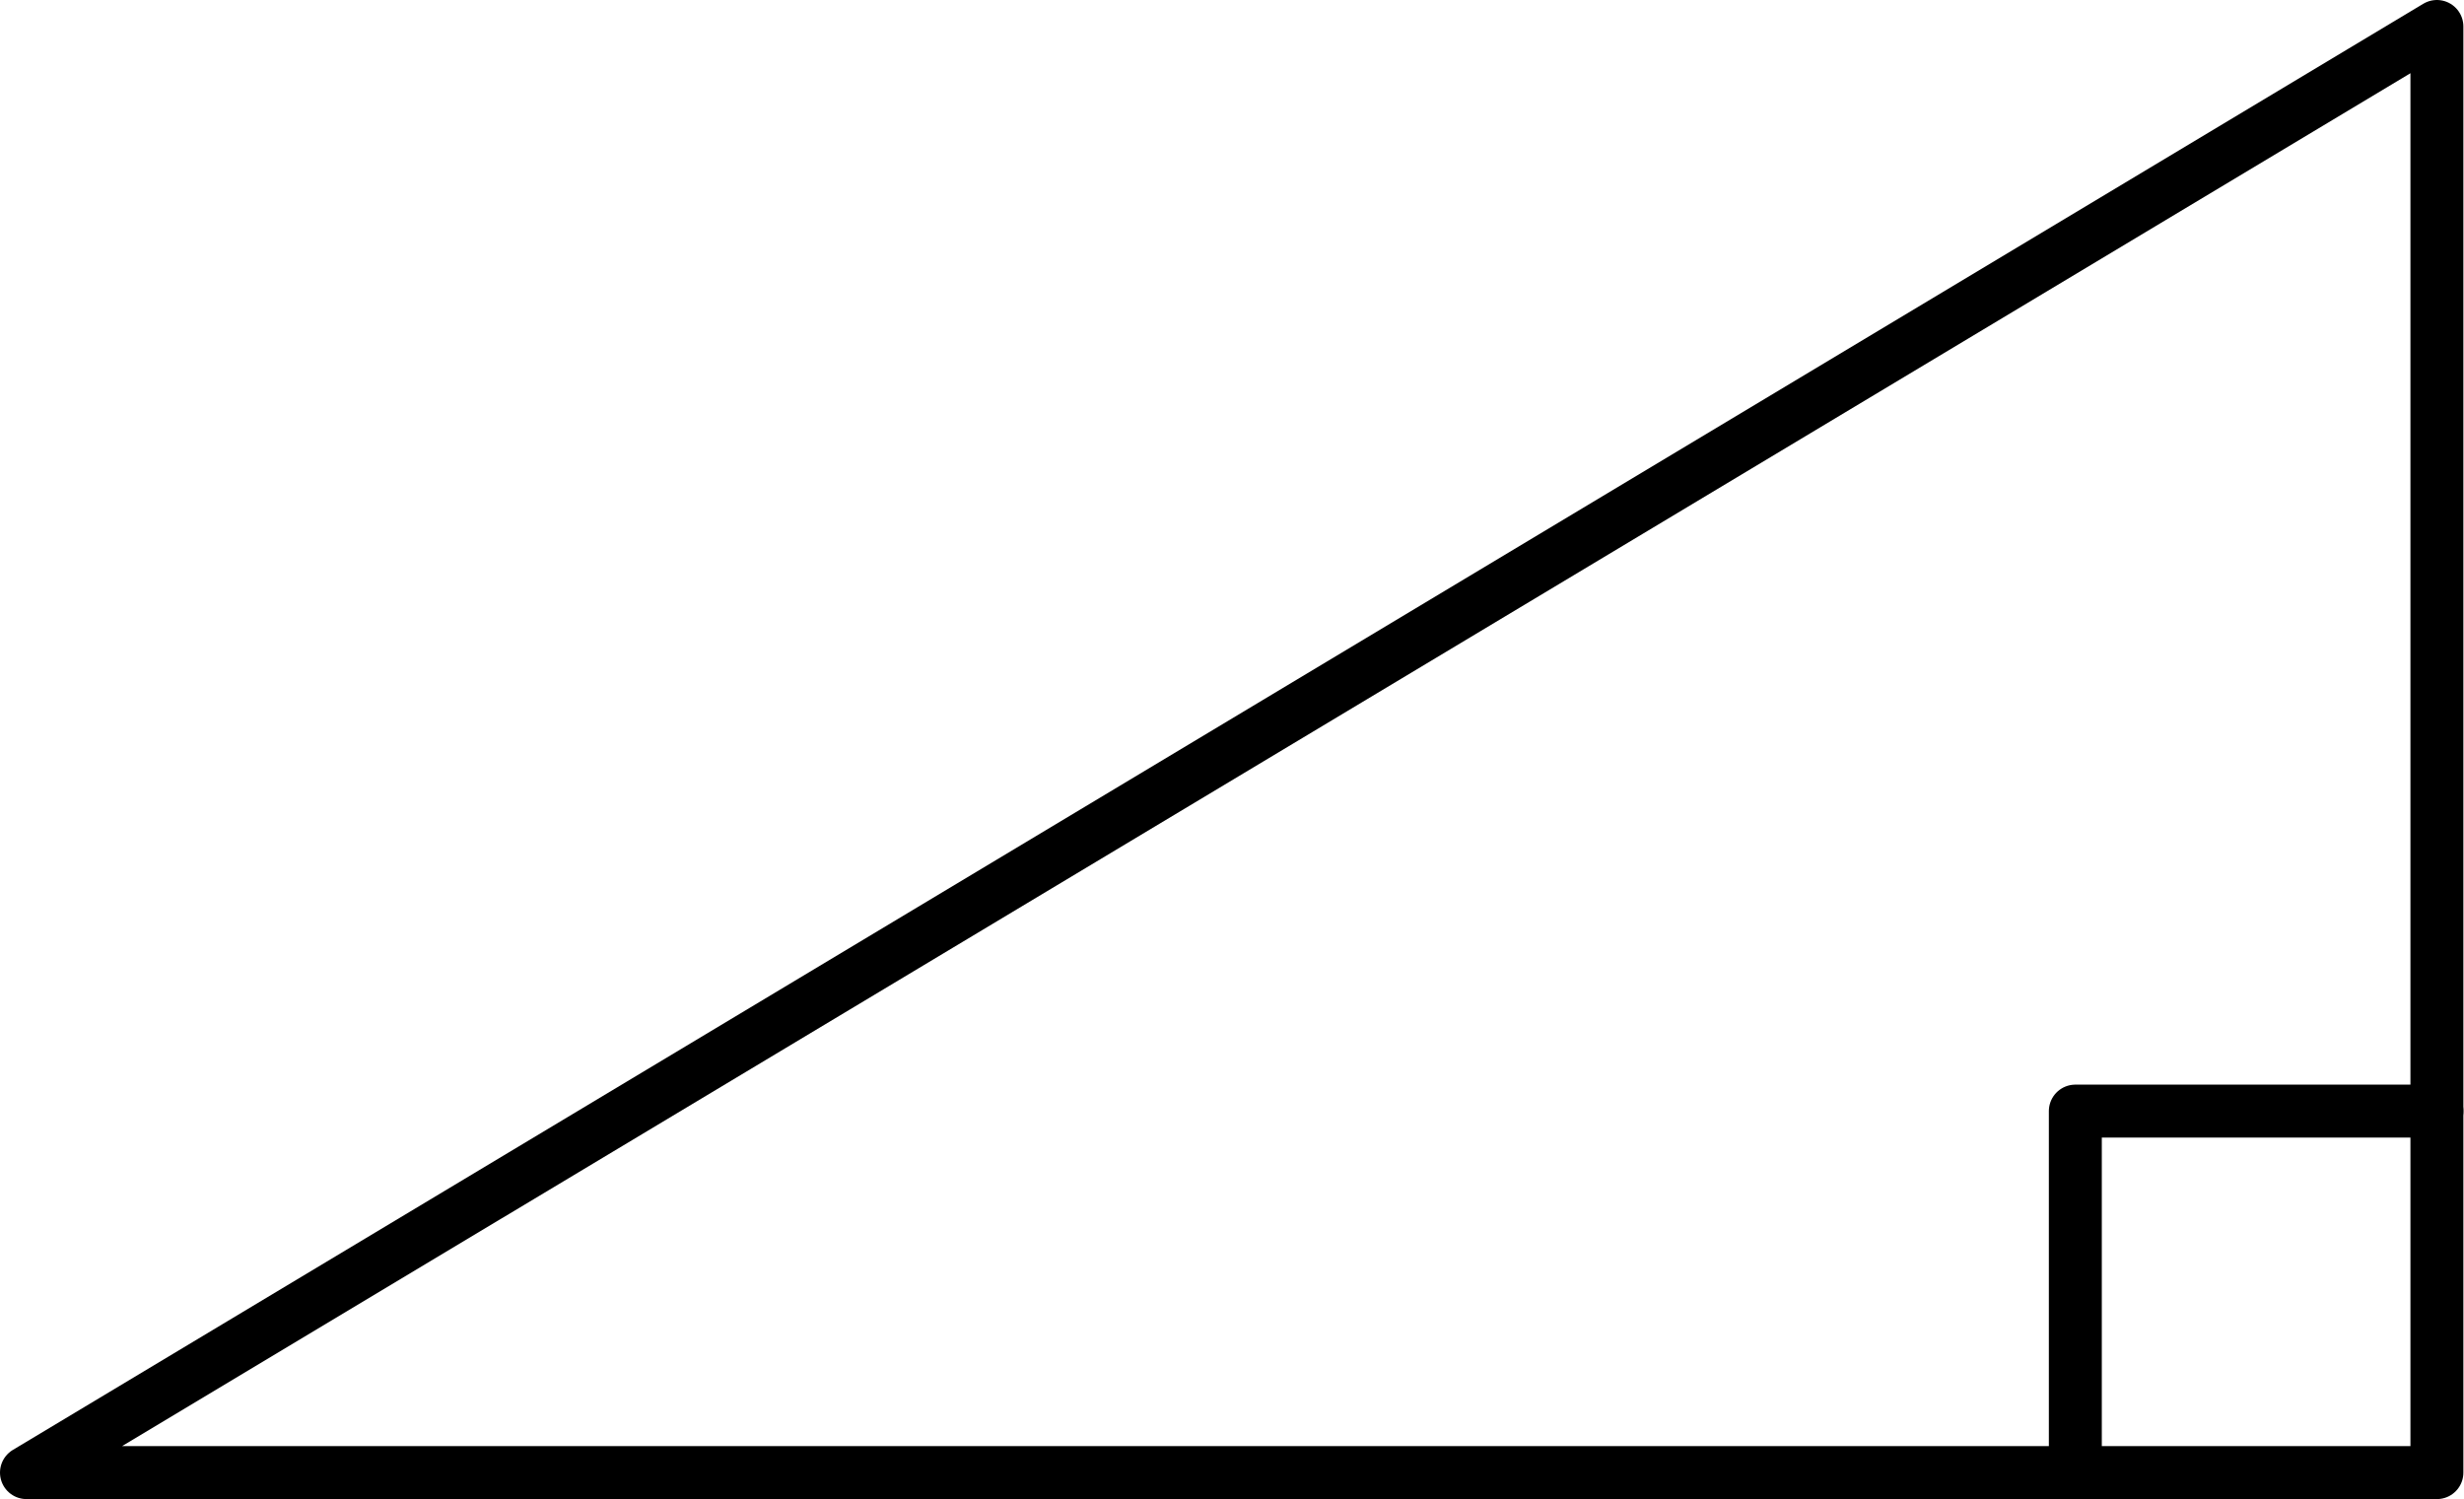 <?xml version='1.0' encoding='UTF-8'?>
<!-- This file was generated by dvisvgm 3.2.1 -->
<svg version='1.1' xmlns='http://www.w3.org/2000/svg' xmlns:xlink='http://www.w3.org/1999/xlink' width='57.938pt' height='35.261pt' viewBox='57.032 88.497 57.938 35.261'>
<g id='page1'>
<g transform='translate(57.032 88.497)scale(.996)'>
<path d='M.625 34.768H57.531V.625L.625 34.768Z' fill='none' stroke='#000000' stroke-linecap='round' stroke-linejoin='round' stroke-miterlimit='10.037' stroke-width='1.25'/>
</g>
<g transform='translate(57.032 88.497)scale(.996)'>
<path d='M48.995 34.768V26.233H57.531' fill='none' stroke='#000000' stroke-linecap='round' stroke-linejoin='round' stroke-miterlimit='10.037' stroke-width='1.25'/>
</g>
</g>
</svg>